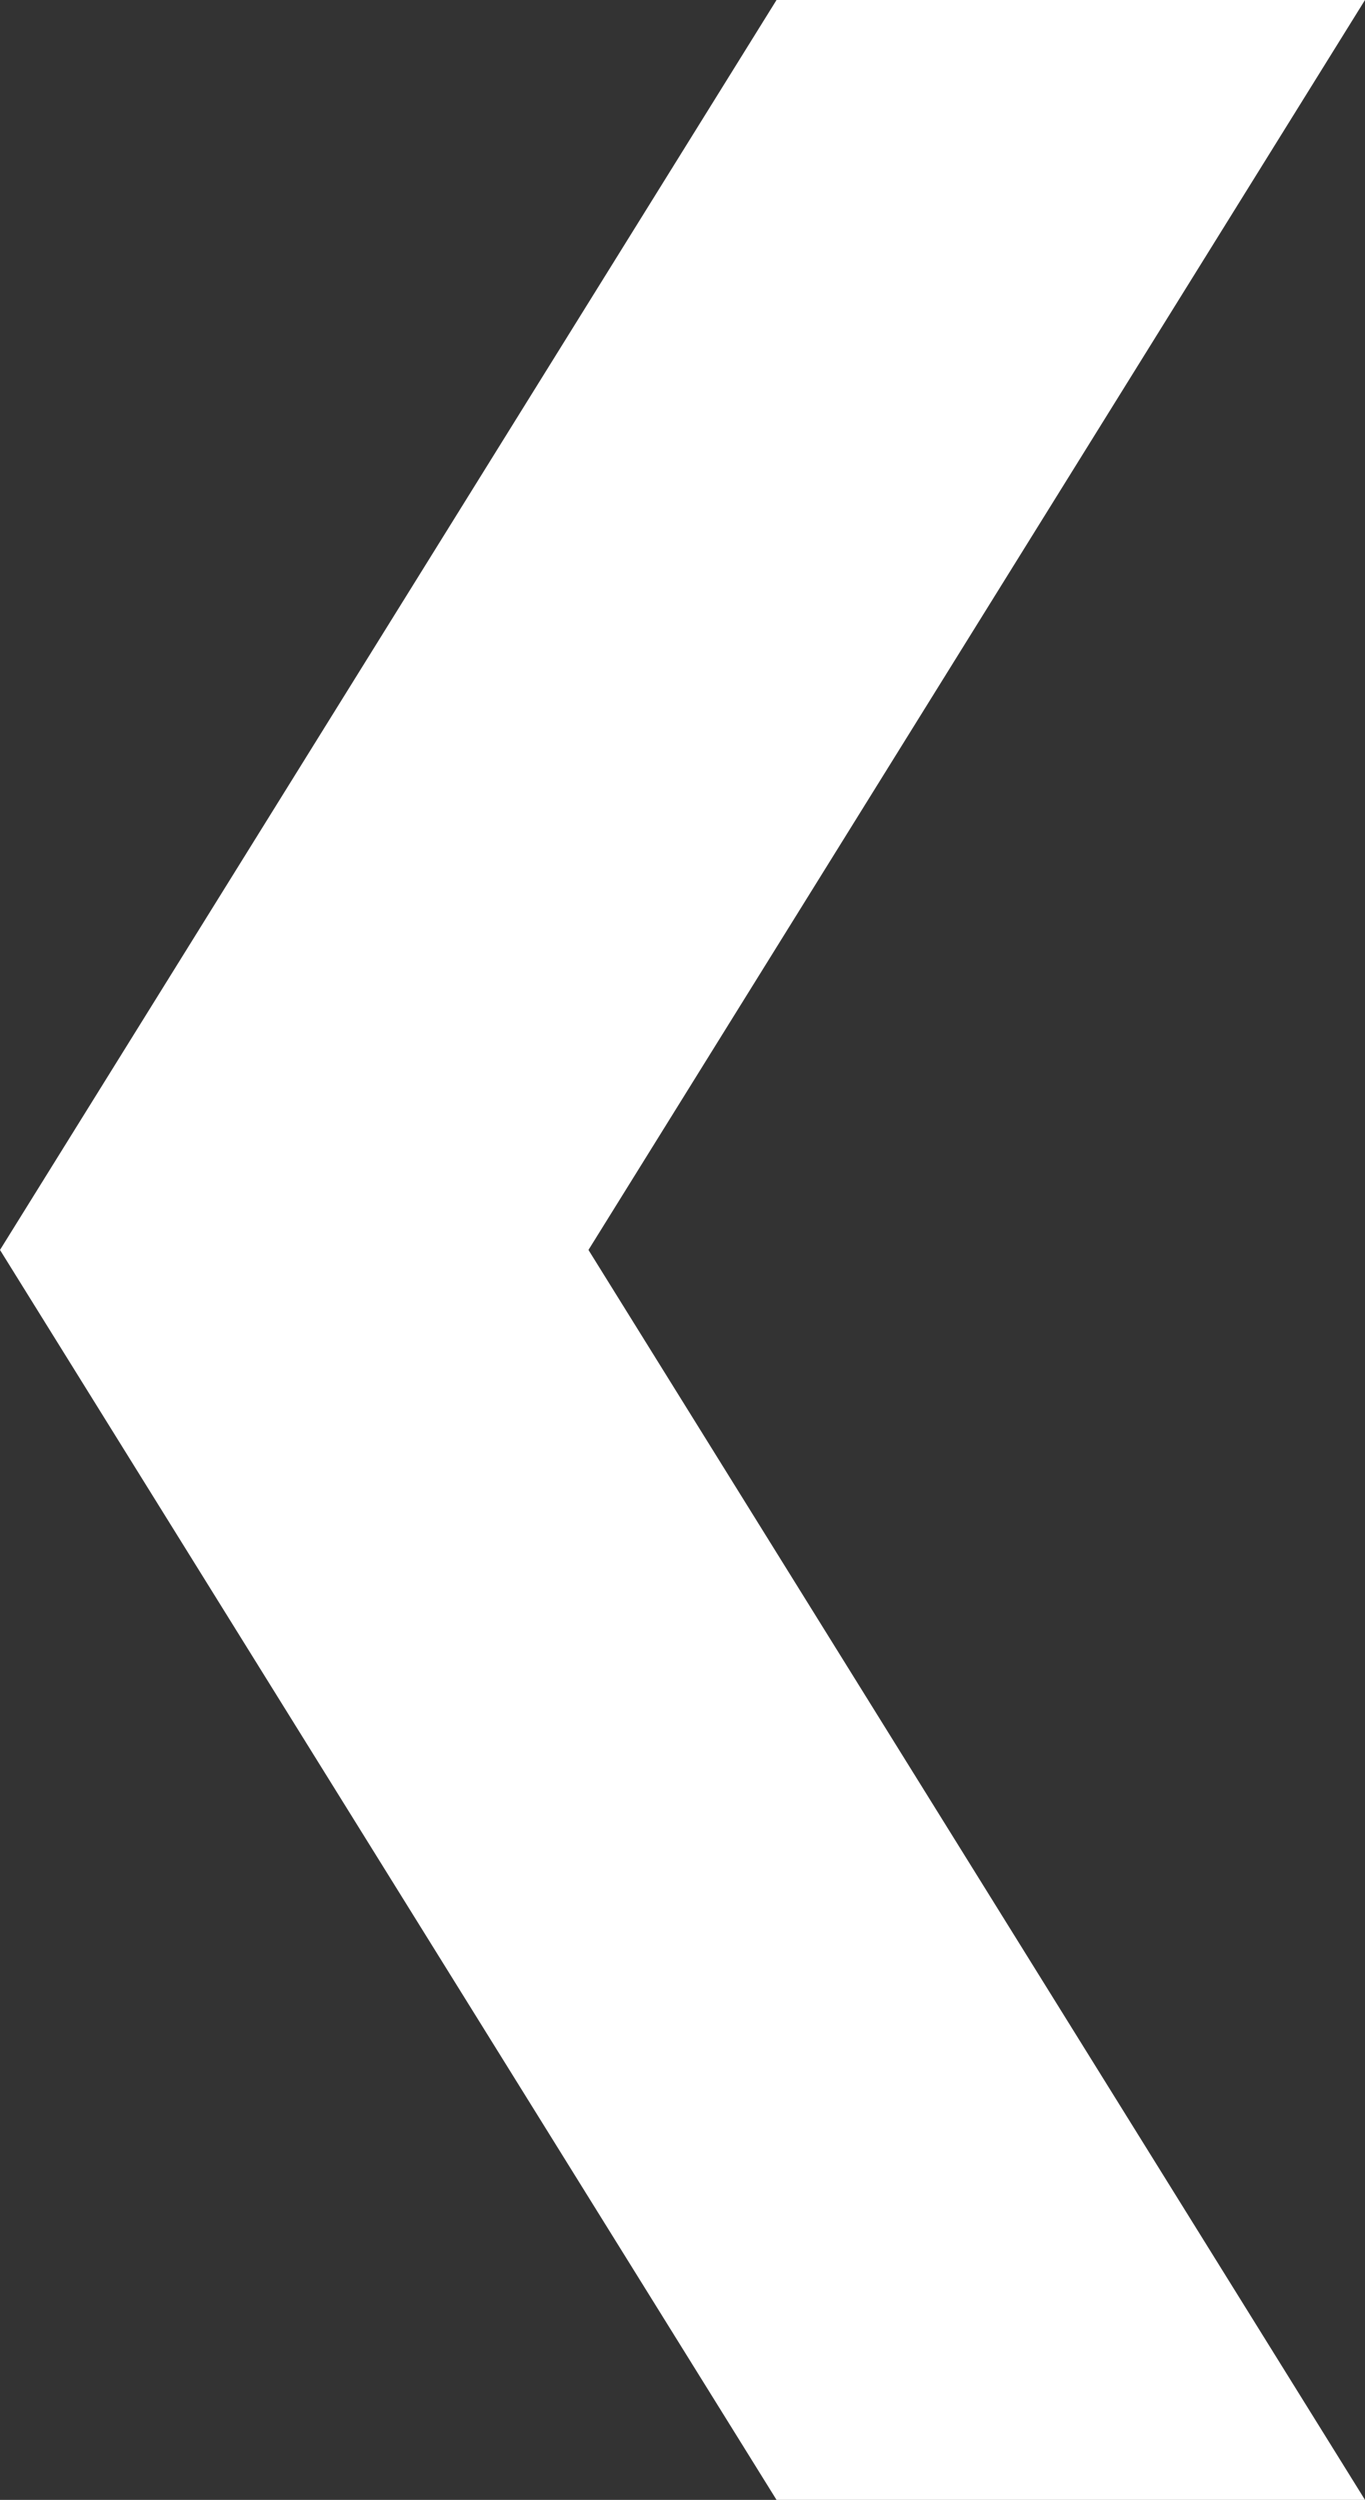 <?xml version="1.0" encoding="utf-8"?>
<!-- Generator: Adobe Illustrator 18.1.1, SVG Export Plug-In . SVG Version: 6.00 Build 0)  -->
<svg version="1.0" id="Layer_1" xmlns="http://www.w3.org/2000/svg" xmlns:xlink="http://www.w3.org/1999/xlink" x="0px" y="0px"
	 viewBox="0 0 22.5 41.2" enable-background="new 0 0 22.5 41.2" xml:space="preserve">
<rect x="0" y="0" width="22.5" height="41.2" fill="#333333" stroke="none"/>
<path d="M22.5,41.2L9.7,20.6L22.5,0h-9.7L0,20.6l12.8,20.6H22.5z" fill="#fff"/>
</svg>
